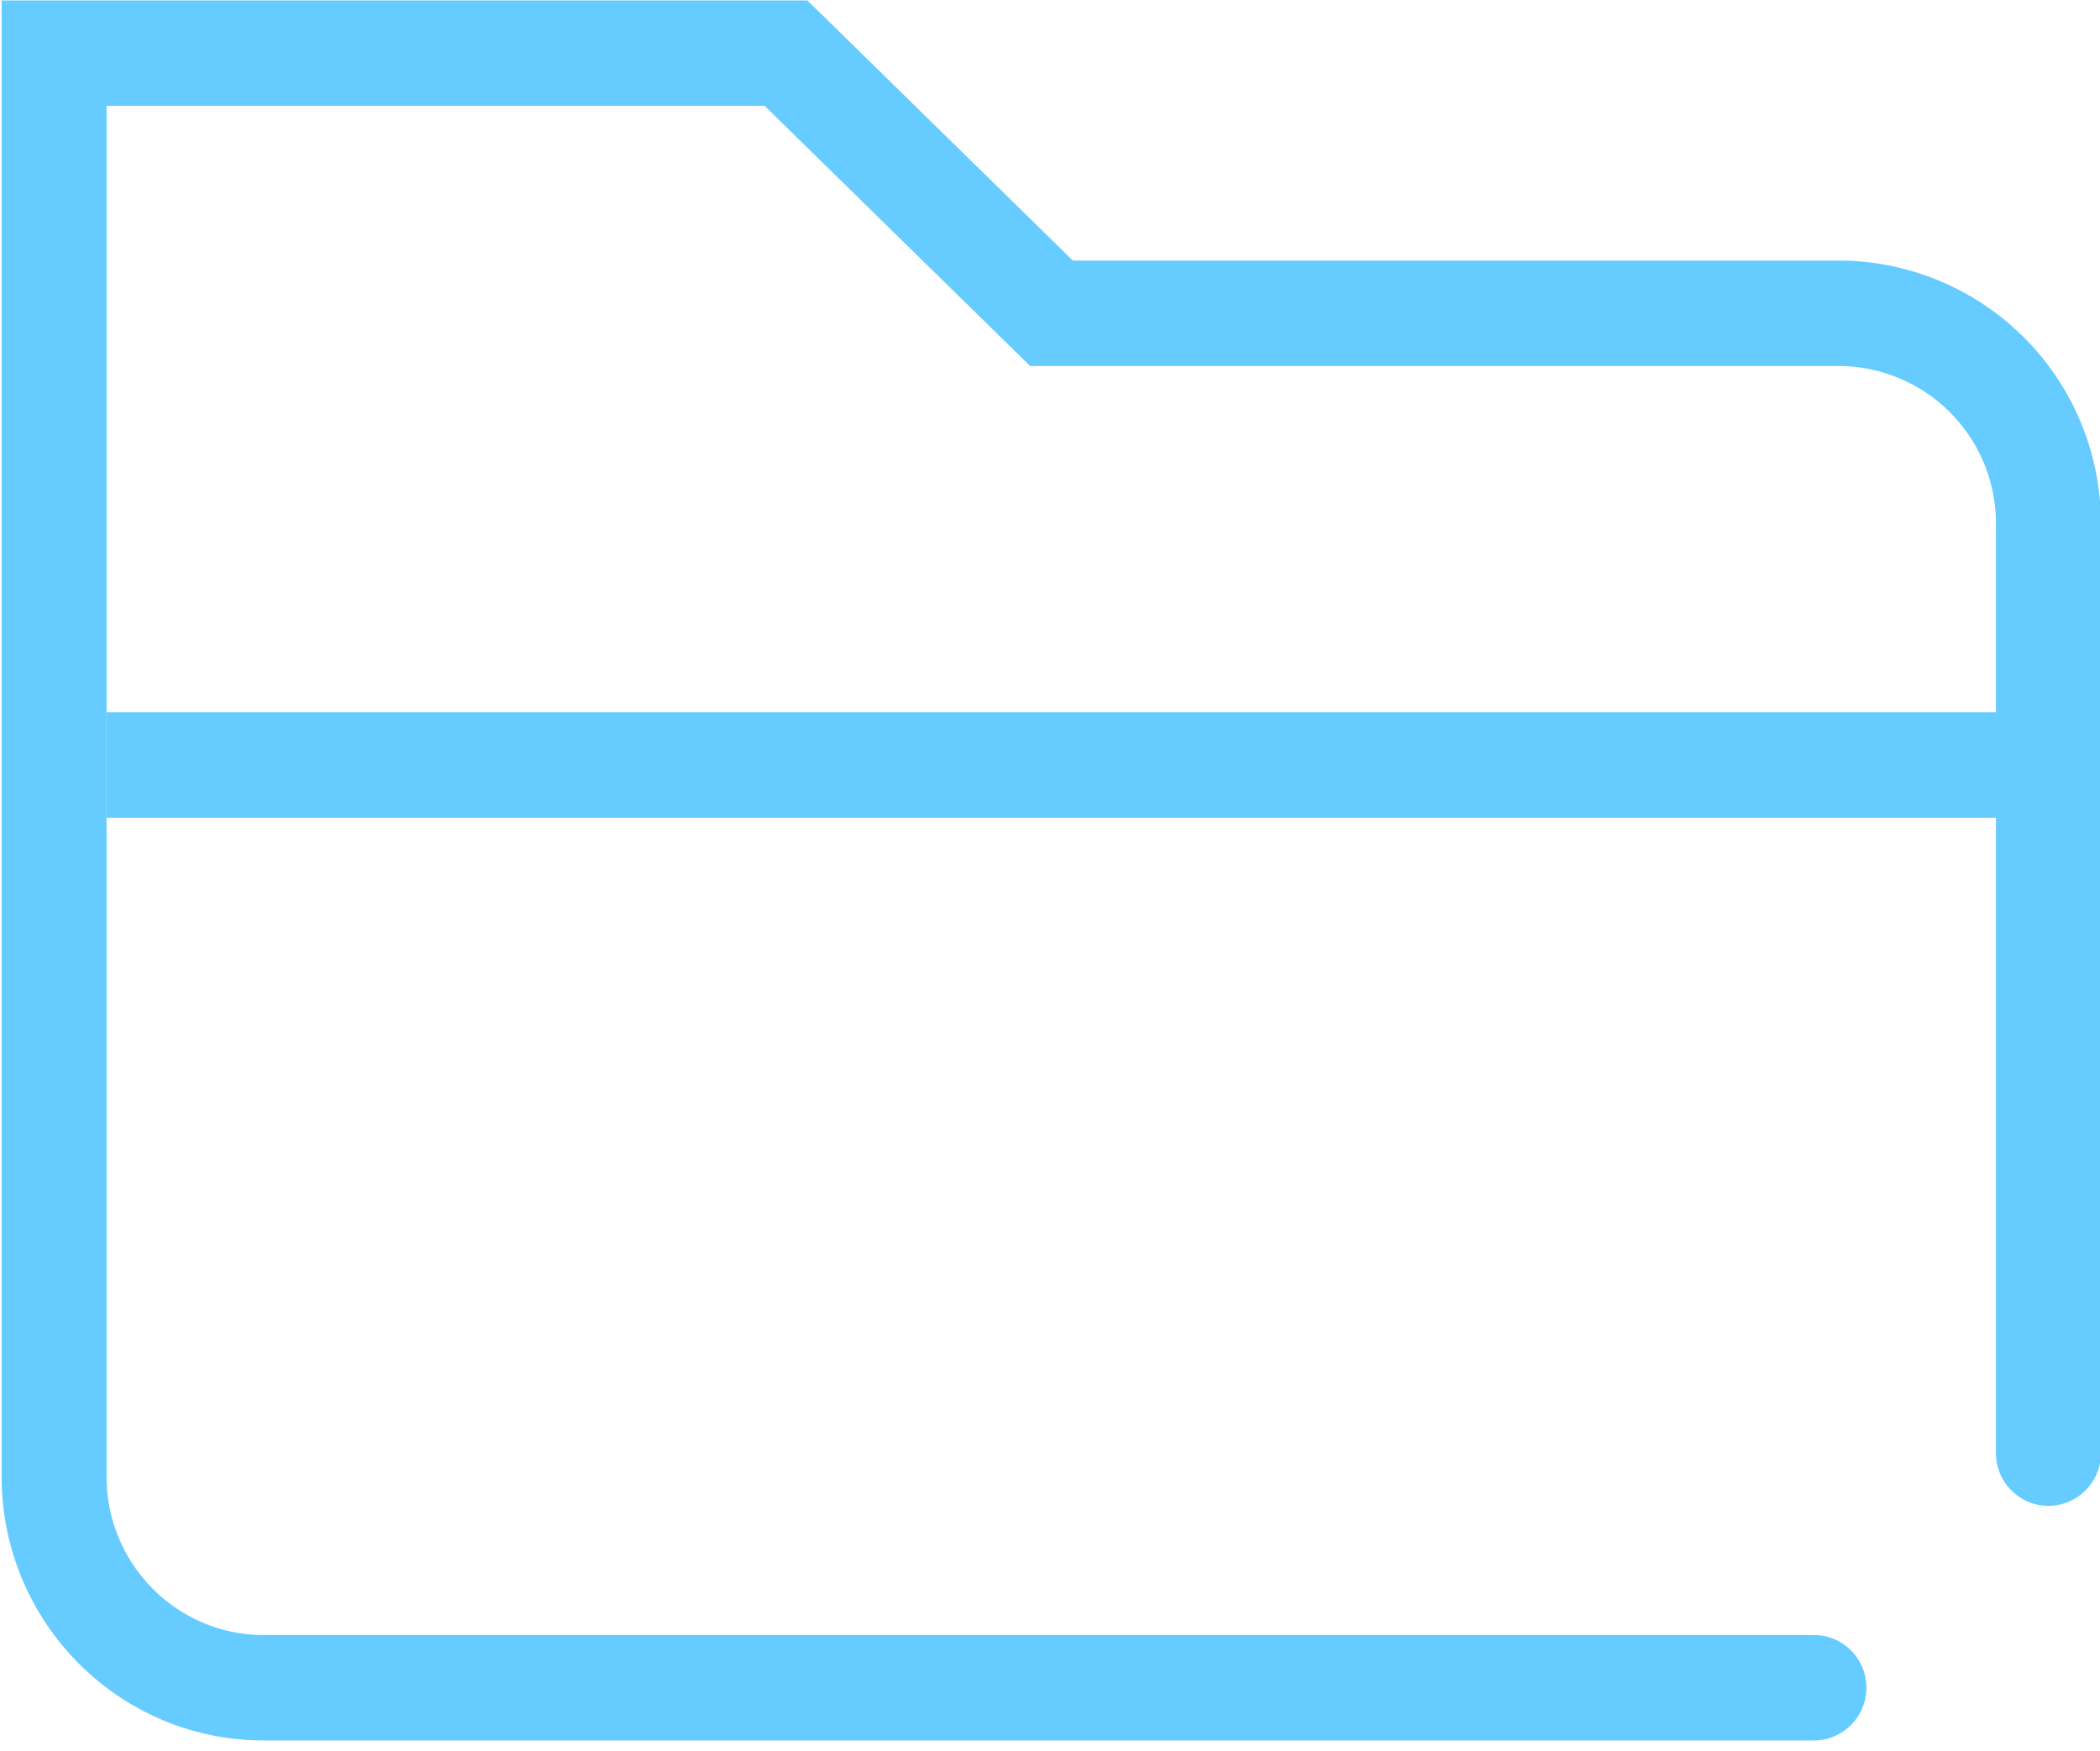<?xml version="1.0" standalone="no"?><!DOCTYPE svg PUBLIC "-//W3C//DTD SVG 1.1//EN" "http://www.w3.org/Graphics/SVG/1.1/DTD/svg11.dtd"><svg t="1525273823196" class="icon" style="" viewBox="0 0 1228 1024" version="1.1" xmlns="http://www.w3.org/2000/svg" p-id="4010" xmlns:xlink="http://www.w3.org/1999/xlink" width="239.844" height="200"><defs><style type="text/css"></style></defs><path d="M1228.544 306.304a153.626 153.626 0 0 0-153.626-153.907h-460.032l21.427 8.781L481.024 8.96 472.064 0.256H0.947v863.36c0 85.248 68.659 154.368 153.293 154.368h906.445c16.947 0 30.72-13.824 30.72-30.822 0-17.05-13.773-30.848-30.72-30.848H154.214c-50.688 0-91.904-41.498-91.904-92.672V31.078l-30.72 30.822h428.032l-21.427-8.755 155.264 152.192 8.934 8.755h472.525a92.109 92.109 0 0 1 92.237 92.211V849.92c0 17.024 13.722 30.822 30.669 30.822 16.973 0 30.72-13.798 30.72-30.822V306.304z m-61.389 172.032l0.205-61.696H62.413v61.696h1104.742z" p-id="4011" fill="#66ccff"></path></svg>